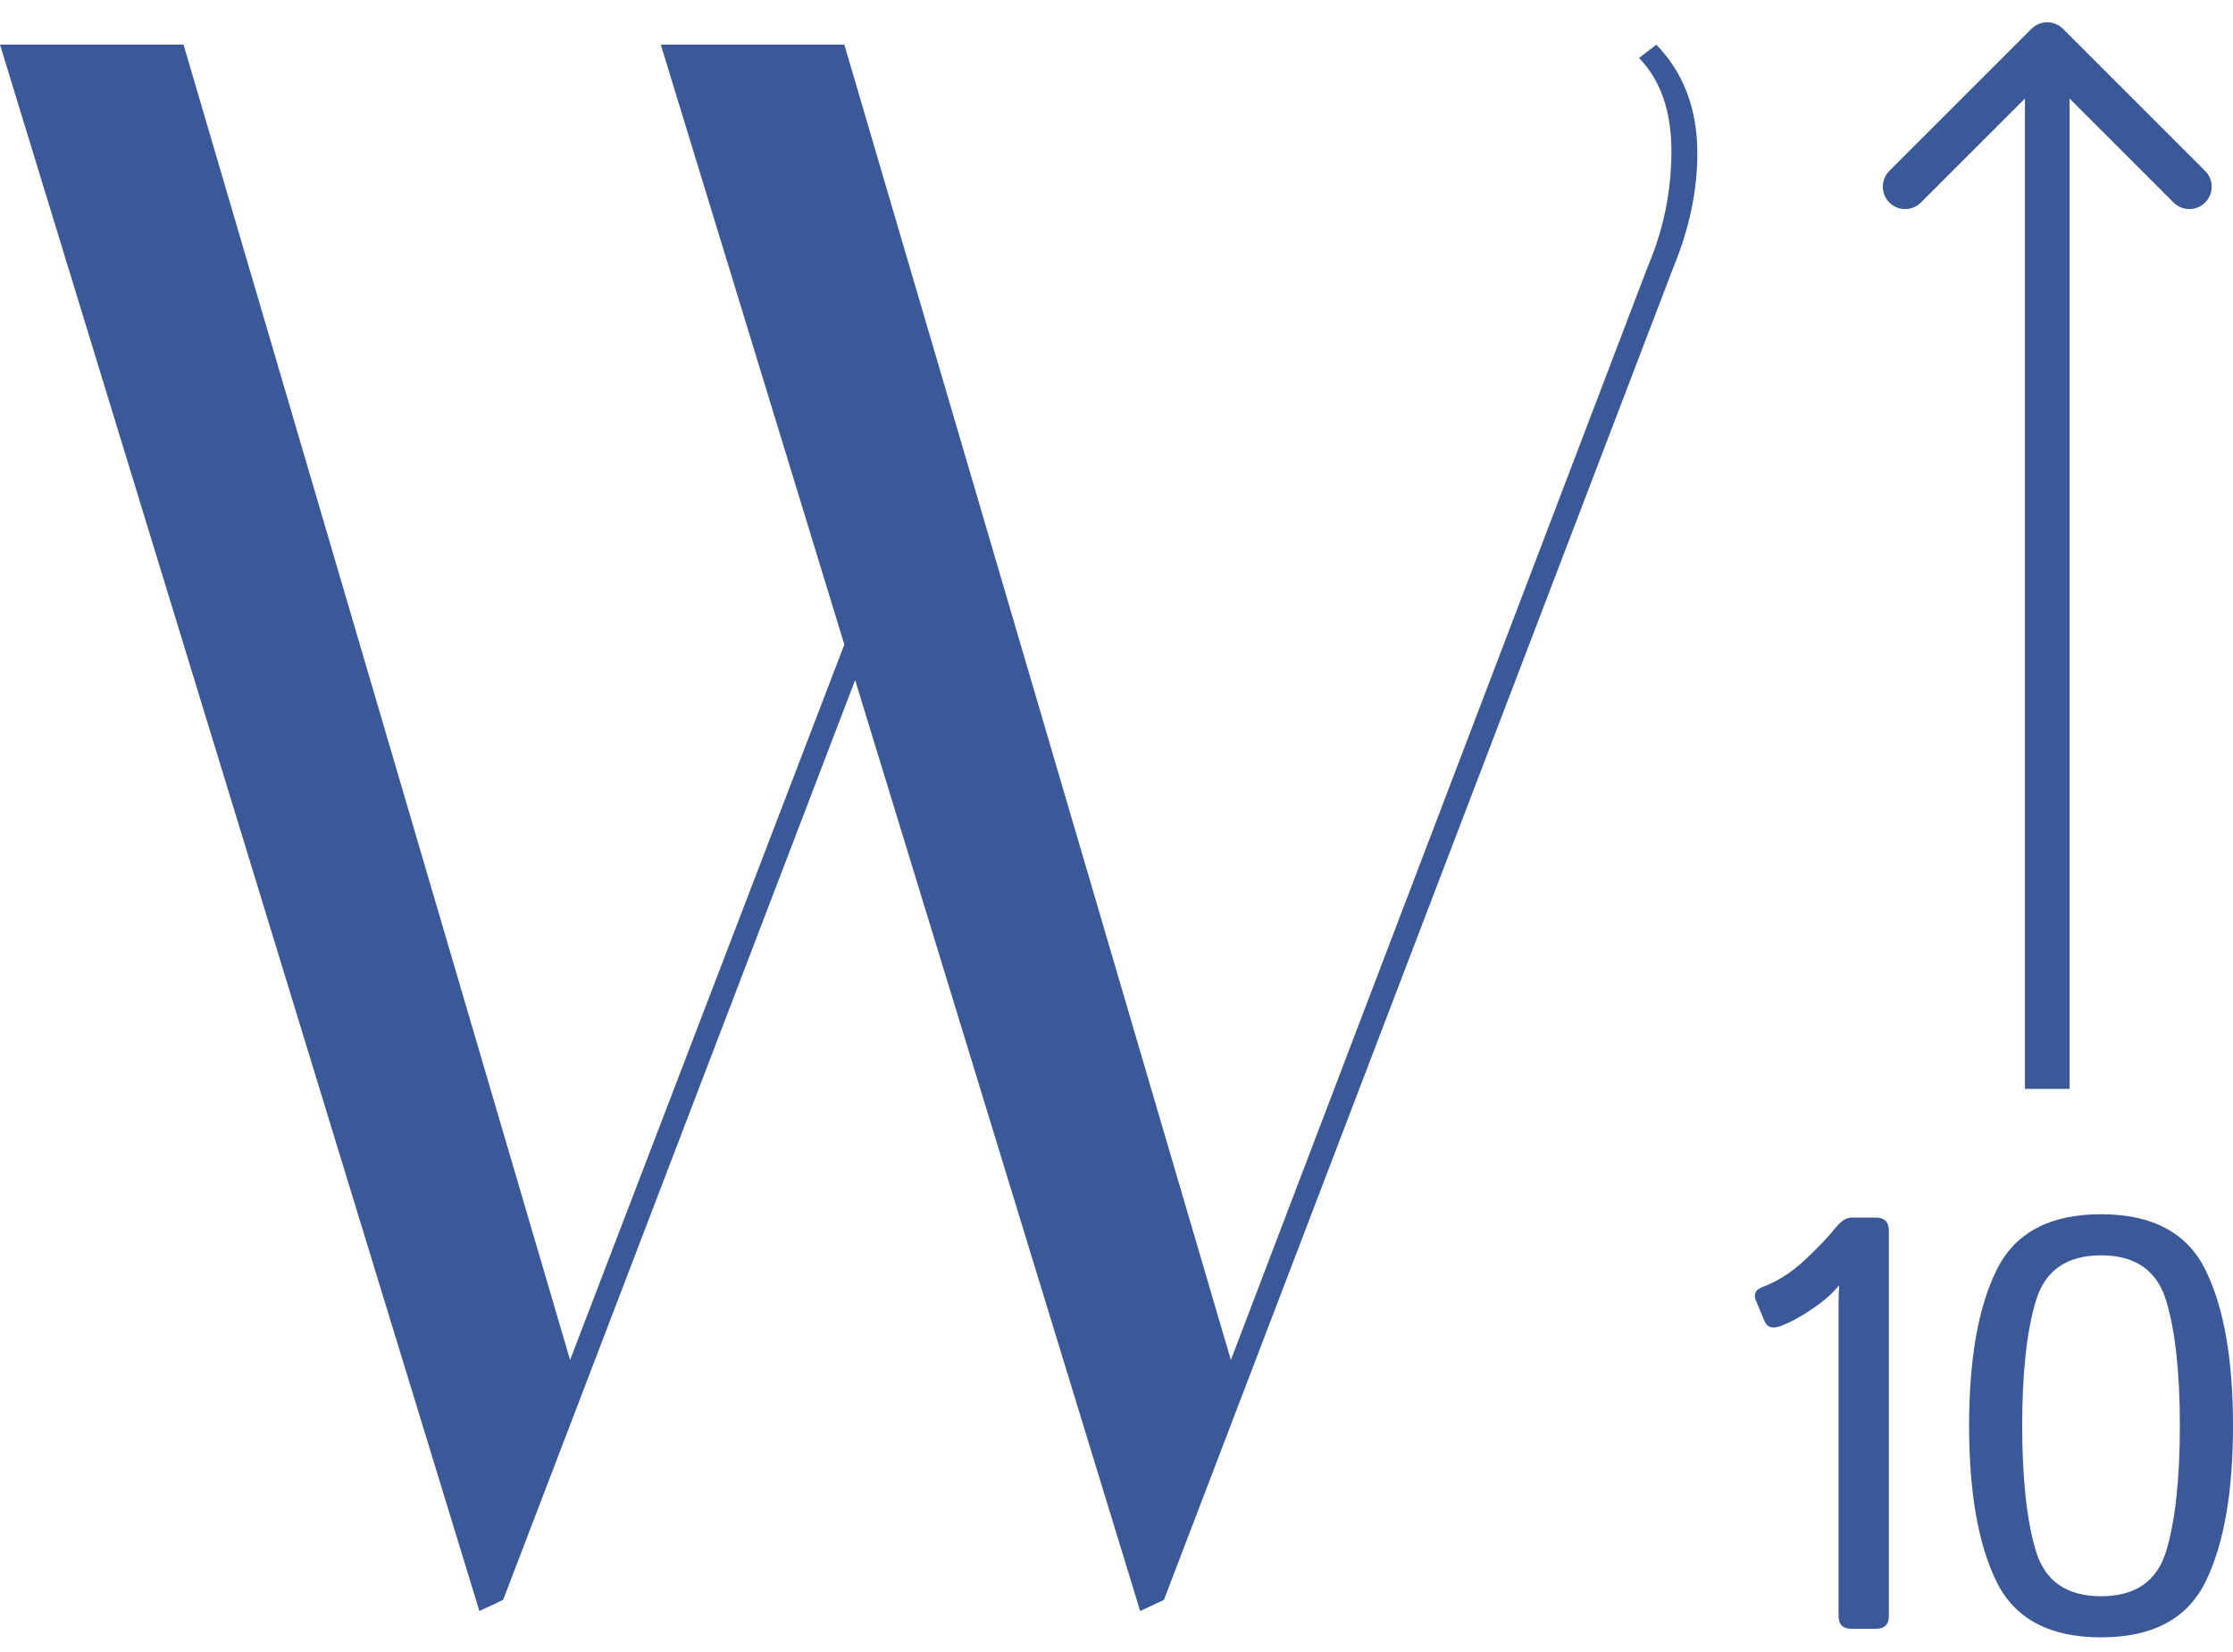 <svg width="50" height="37" viewBox="0 0 50 37" fill="none" xmlns="http://www.w3.org/2000/svg">
<path d="M37.087 1C37.699 1.63 38.006 2.443 38.006 3.438C38.006 4.268 37.828 5.114 37.474 5.976L26.062 35.833L25.53 36.082L19.148 15.232L11.266 35.833L10.734 36.082L0 1H4.11L12.765 30.459L18.906 14.436L14.796 1H18.906L27.561 30.459L36.894 5.976C37.248 5.147 37.425 4.284 37.425 3.389C37.425 2.493 37.184 1.796 36.7 1.299L37.087 1Z" fill="#3B5998"/>
<path d="M46.194 0.646C45.999 0.451 45.682 0.451 45.487 0.646L42.305 3.828C42.11 4.024 42.11 4.34 42.305 4.536C42.5 4.731 42.817 4.731 43.012 4.536L45.841 1.707L48.669 4.536C48.864 4.731 49.181 4.731 49.376 4.536C49.572 4.34 49.572 4.024 49.376 3.828L46.194 0.646ZM45.341 1L45.341 24.388L46.341 24.388L46.341 1L45.341 1Z" fill="#3B5998"/>
<path d="M39.314 29.12C39.258 28.983 39.309 28.885 39.467 28.825C39.795 28.702 40.107 28.504 40.401 28.231C40.695 27.958 40.927 27.715 41.098 27.502C41.222 27.348 41.341 27.271 41.456 27.271H42C42.196 27.271 42.294 27.367 42.294 27.559V36.193C42.294 36.385 42.198 36.48 42.006 36.48H41.456C41.264 36.48 41.168 36.385 41.168 36.193V29.184C41.168 29.056 41.172 28.928 41.181 28.8H41.168C41.036 28.966 40.842 29.137 40.586 29.311C40.331 29.486 40.096 29.614 39.883 29.695C39.695 29.768 39.572 29.734 39.512 29.593L39.314 29.12Z" fill="#3B5998"/>
<path d="M44.091 31.933C44.091 30.441 44.295 29.279 44.705 28.448C45.114 27.613 45.894 27.195 47.045 27.195C48.197 27.195 48.977 27.613 49.386 28.448C49.795 29.279 50 30.441 50 31.933C50 33.426 49.795 34.59 49.386 35.425C48.977 36.257 48.197 36.672 47.045 36.672C45.894 36.672 45.114 36.257 44.705 35.425C44.295 34.59 44.091 33.426 44.091 31.933ZM45.28 31.933C45.28 33.127 45.383 34.063 45.587 34.741C45.792 35.415 46.278 35.751 47.045 35.751C47.813 35.751 48.299 35.415 48.504 34.741C48.708 34.063 48.81 33.127 48.81 31.933C48.81 30.74 48.708 29.806 48.504 29.132C48.299 28.454 47.813 28.116 47.045 28.116C46.278 28.116 45.792 28.454 45.587 29.132C45.383 29.806 45.28 30.74 45.28 31.933Z" fill="#3B5998"/>
</svg>
